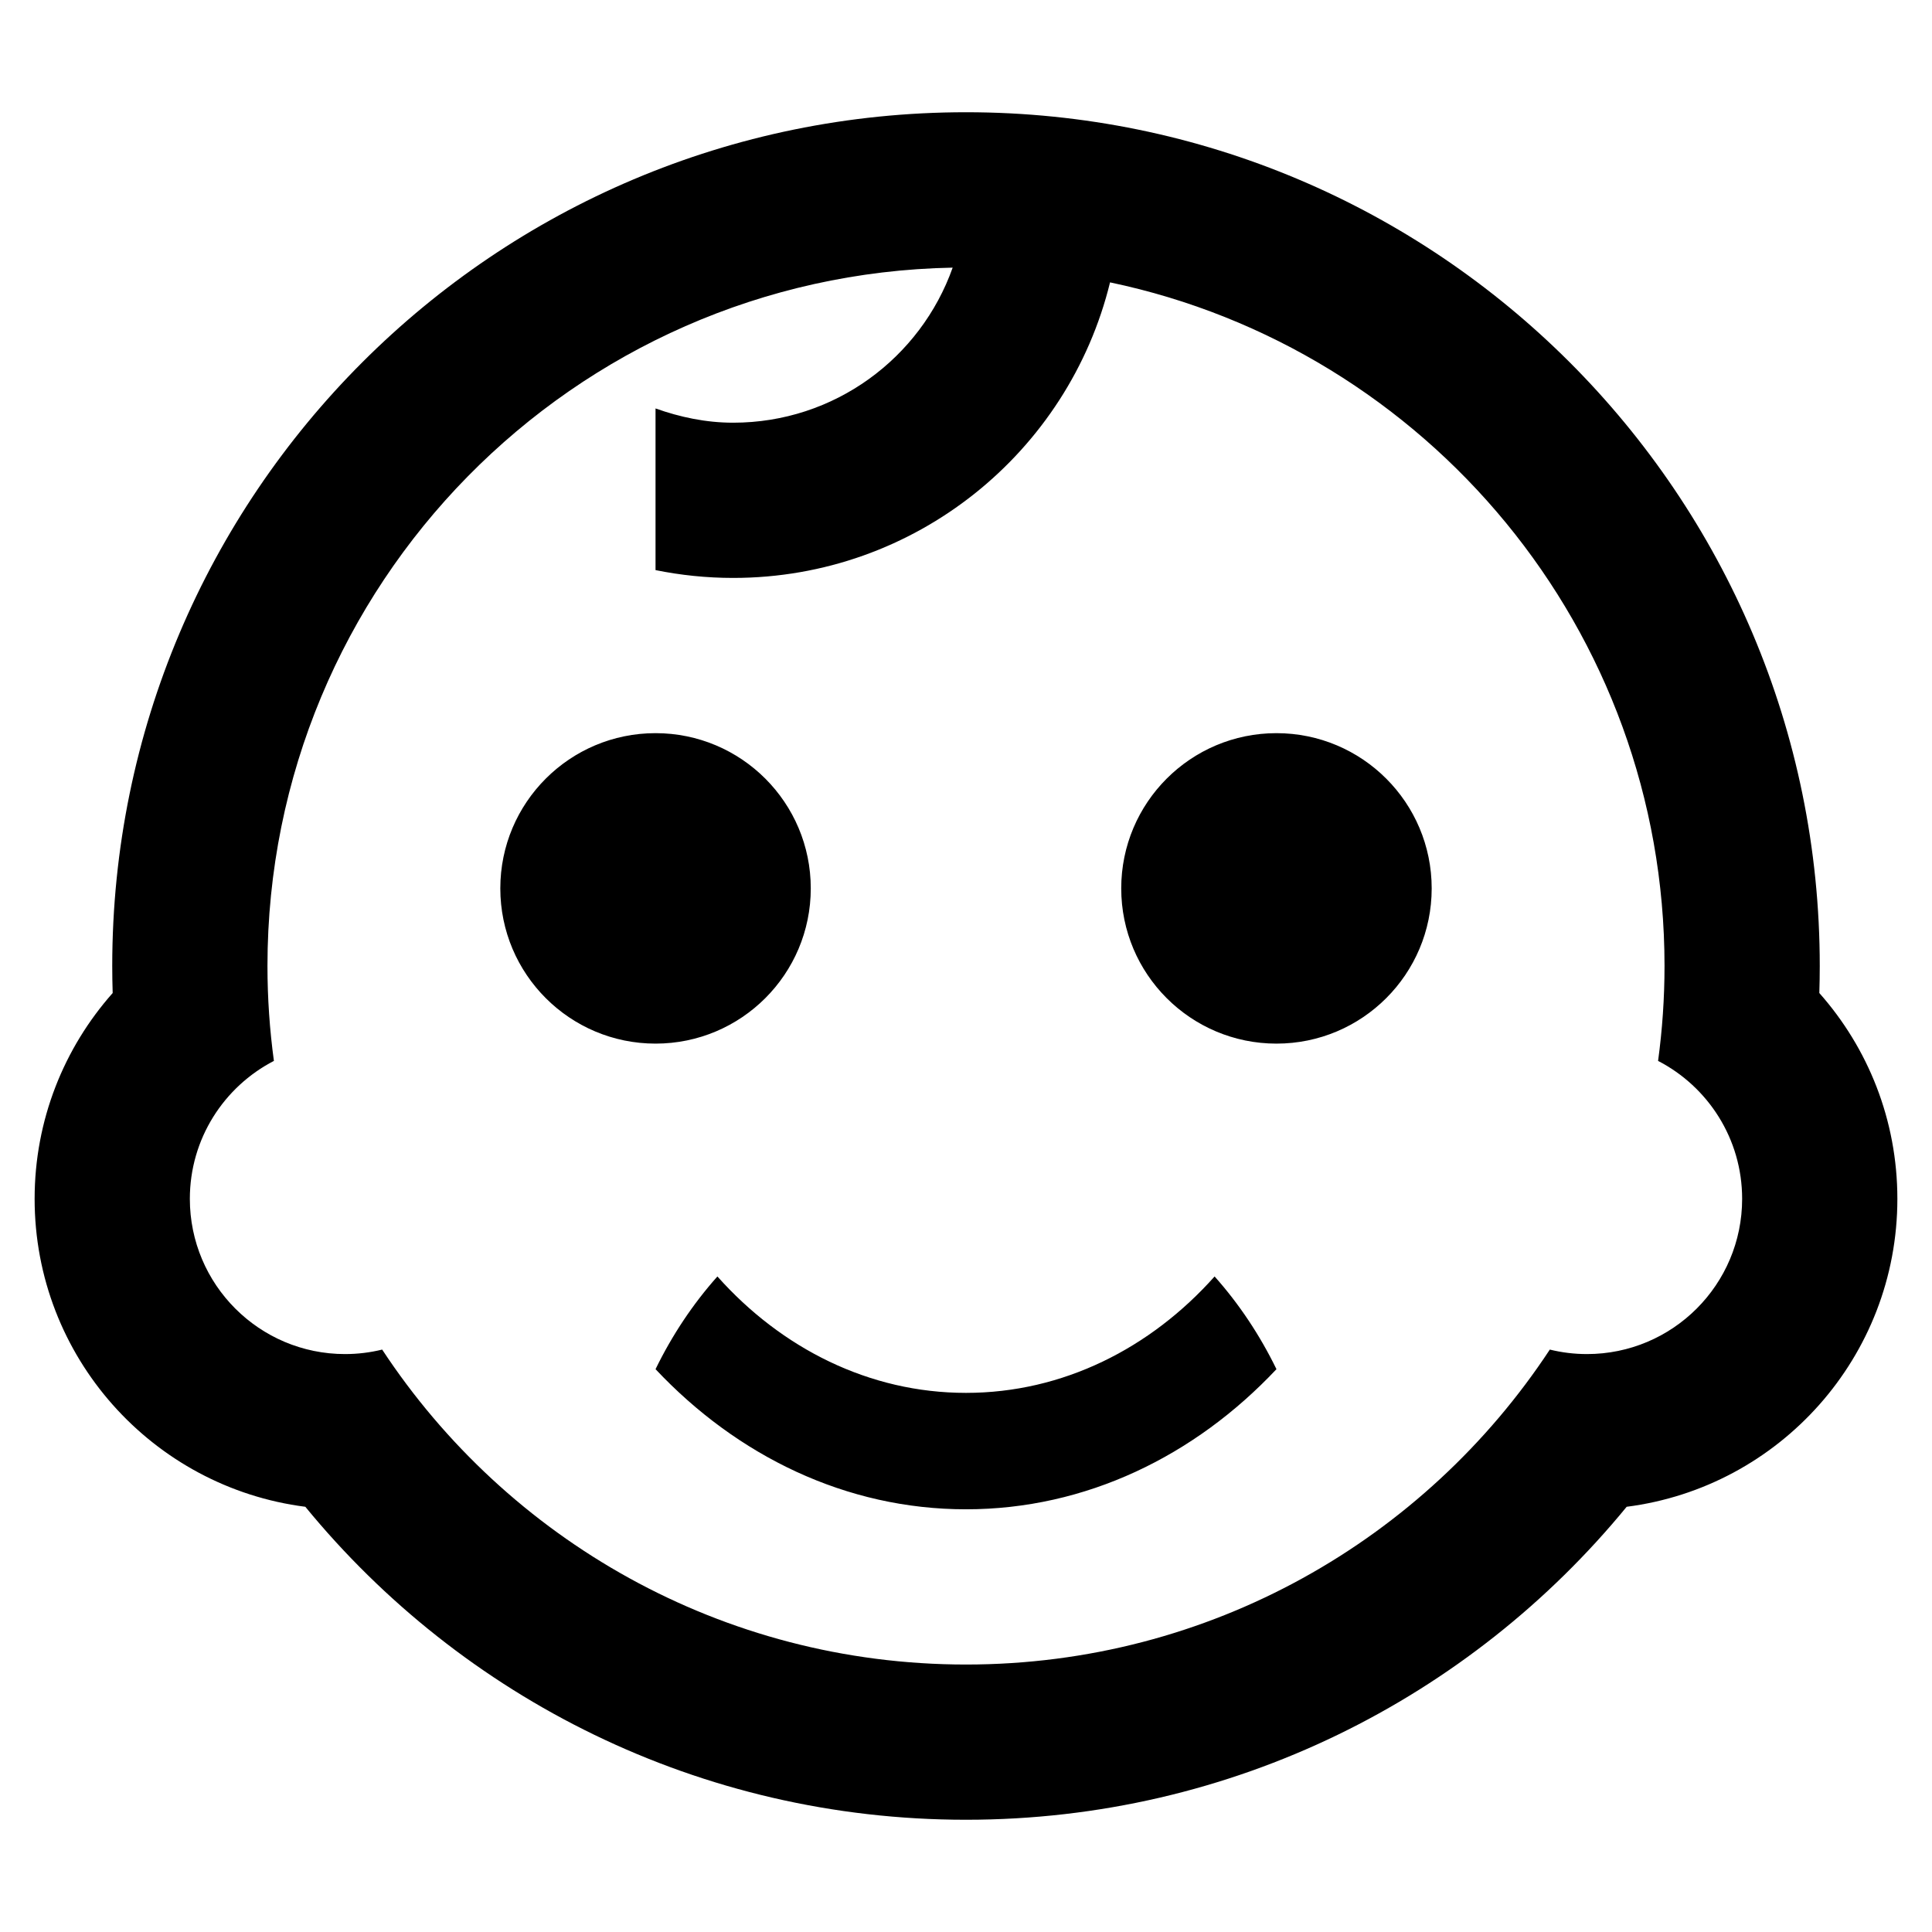 <?xml version="1.0" standalone="no"?><!DOCTYPE svg PUBLIC "-//W3C//DTD SVG 1.1//EN" "http://www.w3.org/Graphics/SVG/1.1/DTD/svg11.dtd"><svg t="1523602421373" class="icon" style="" viewBox="0 0 1024 1024" version="1.1" xmlns="http://www.w3.org/2000/svg" p-id="650" xmlns:xlink="http://www.w3.org/1999/xlink" width="64" height="64"><defs><style type="text/css"></style></defs><path d="M512 738.255c-51.315 0-97.783-23.58-131.763-61.706-12.876 14.448-23.934 30.977-32.787 49.142 43.227 45.951 100.935 74.27 164.55 74.27 63.614 0 121.322-28.319 164.55-74.27-8.853-18.166-19.911-34.696-32.787-49.142C609.783 714.675 563.315 738.255 512 738.255zM429.725 470.862c0-45.44-36.835-82.275-82.275-82.275s-82.275 36.835-82.275 82.275 36.835 82.275 82.275 82.275S429.725 516.302 429.725 470.862zM964.28 526.323c0.148-4.756 0.231-9.531 0.231-14.323 0-249.918-202.593-452.511-452.511-452.511-249.91 0-452.511 202.593-452.511 452.511 0 4.793 0.084 9.567 0.231 14.323C33.985 555.362 18.351 593.559 18.351 635.412c0 83.742 62.551 152.869 143.479 163.211 82.987 101.266 209.032 165.887 350.169 165.887 141.143 0 267.187-64.622 350.173-165.887 80.927-10.345 143.476-79.471 143.476-163.211C1005.649 593.559 990.015 555.362 964.28 526.323zM841.099 717.687c-6.777 0-13.358-0.836-19.659-2.381-66.196 100.548-180.056 166.931-309.441 166.931s-243.245-66.383-309.441-166.931c-6.302 1.545-12.881 2.381-19.659 2.381-45.44 0-82.275-36.835-82.275-82.275 0-31.839 18.096-59.433 44.552-73.111-2.235-16.452-3.415-33.238-3.415-50.302 0-202.116 161.958-366.378 363.171-370.146-16.969 47.883-62.651 82.186-116.348 82.186-14.504 0-28.212-2.961-41.137-7.553l0 85.681c13.296 2.698 27.043 4.146 41.137 4.146 96.699 0 177.768-66.731 199.765-156.65 167.841 35.191 293.884 184.035 293.884 362.336 0 17.065-1.18 33.851-3.415 50.302 26.458 13.679 44.552 41.272 44.552 73.111C923.374 680.853 886.539 717.687 841.099 717.687zM676.549 388.588c-45.441 0-82.275 36.835-82.275 82.275s36.835 82.275 82.275 82.275 82.275-36.835 82.275-82.275S721.99 388.588 676.549 388.588z" p-id="651"></path></svg>